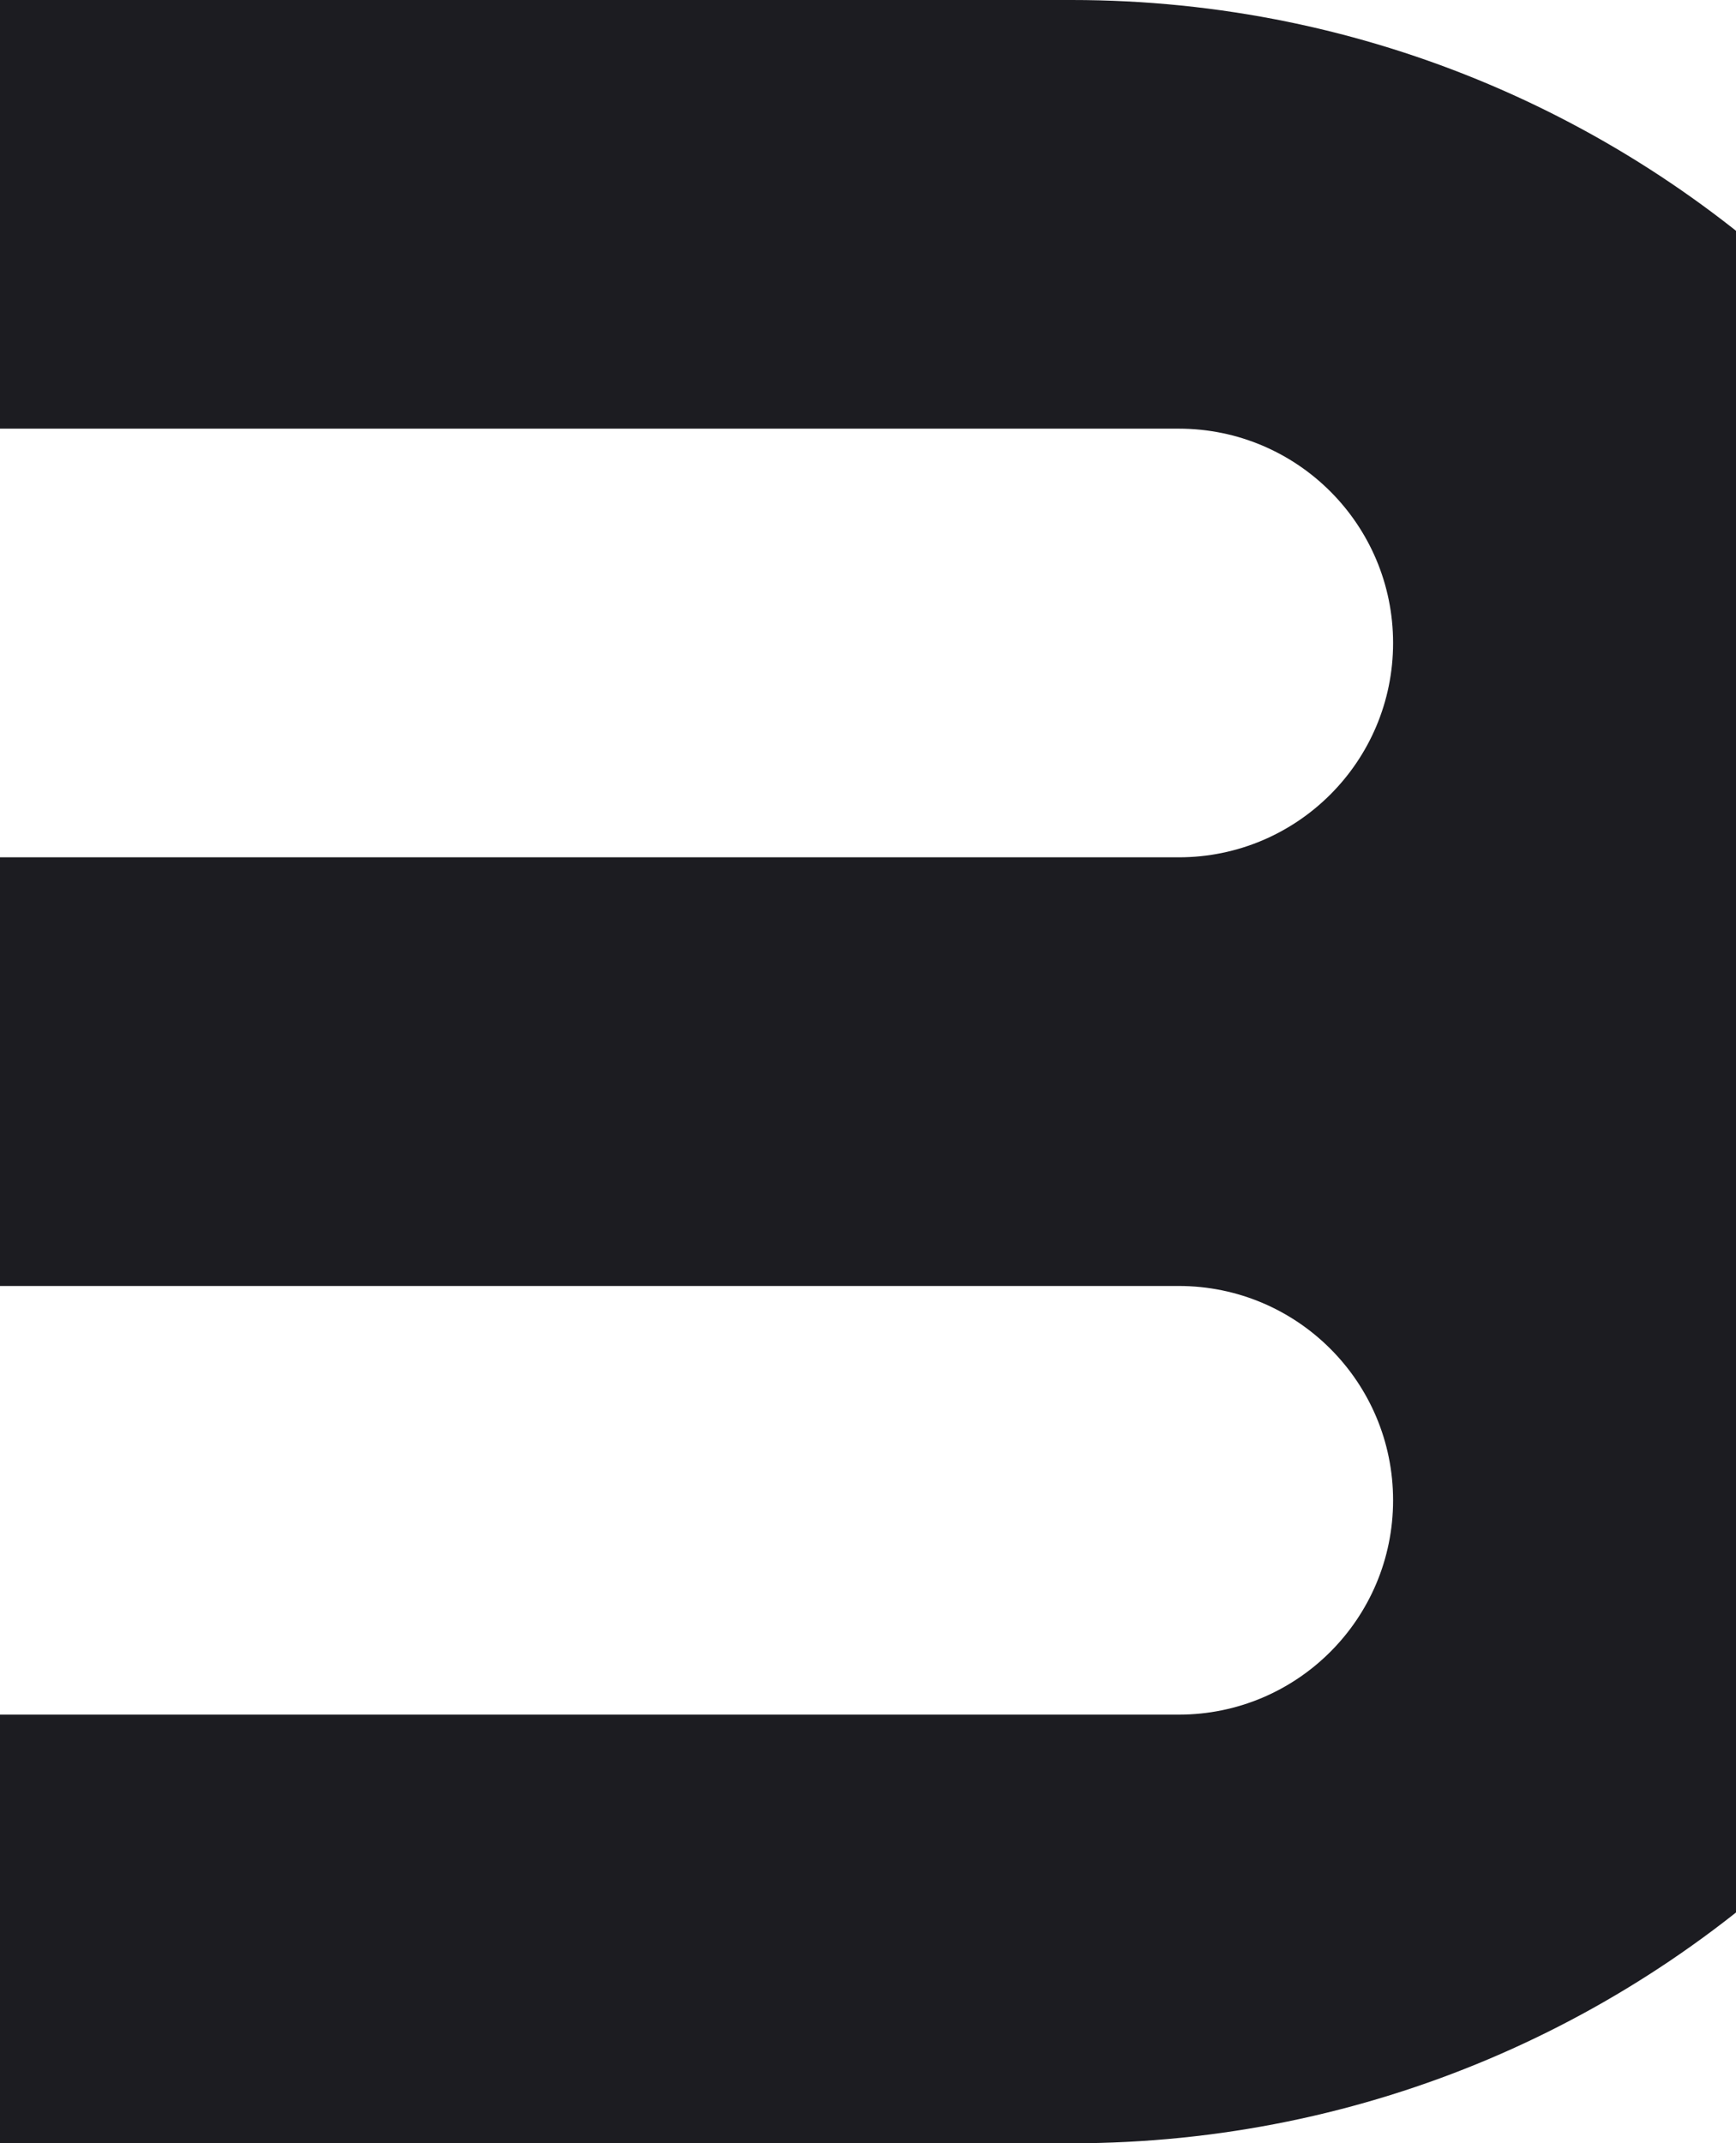 <svg width="162" height="200" viewBox="0 0 162 200" fill="none" xmlns="http://www.w3.org/2000/svg">
<path fill-rule="evenodd" clip-rule="evenodd" d="M5.24537e-06 120L3.49691e-06 80L110 80C121.046 80 130 71.046 130 60C130 48.954 121.046 40 110 40L1.74846e-06 40L0 0L100 -4.37114e-06C155.228 -6.78523e-06 200 44.772 200 100C200 155.228 155.228 200 100 200L8.74228e-06 200L6.99382e-06 160L110 160C121.046 160 130 151.046 130 140C130 128.954 121.046 120 110 120L5.24537e-06 120Z" fill="#1C1C21"/>
</svg>
